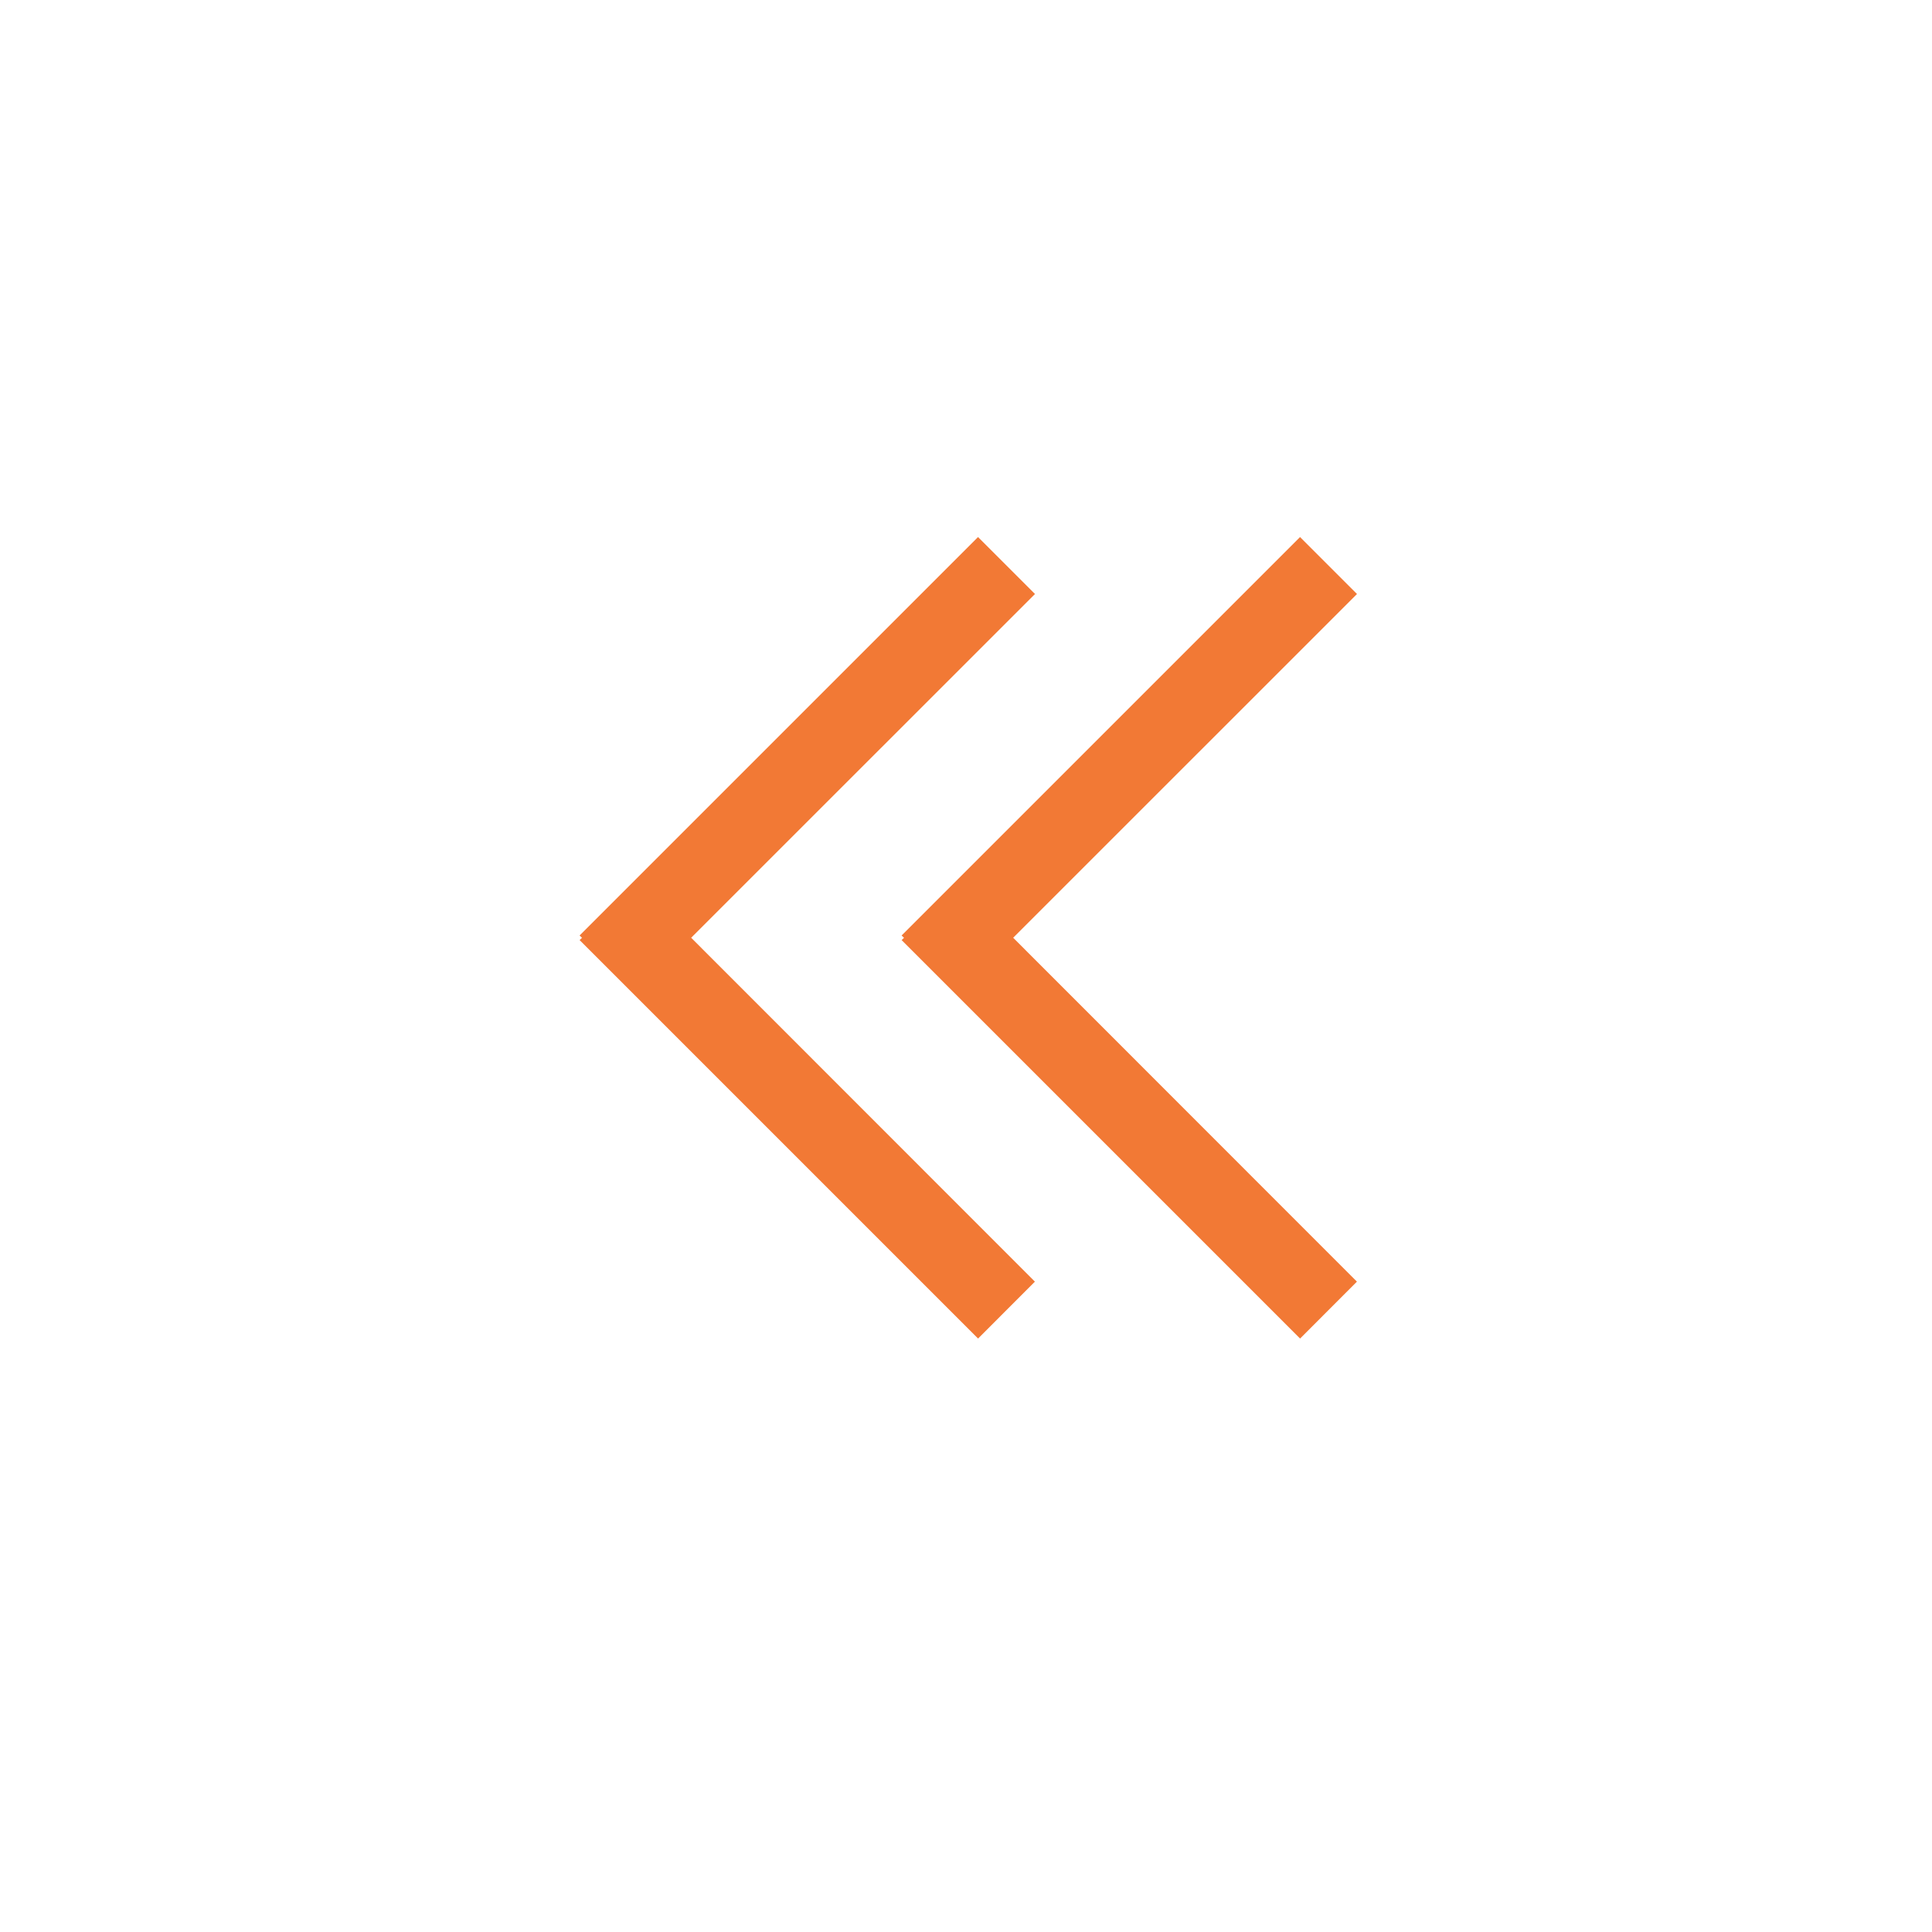 <svg xmlns="http://www.w3.org/2000/svg" width="24" height="24" viewBox="0 0 24 24">
    <g fill="none" fill-rule="evenodd">
        <path d="M0 0H24V24H0z" transform="matrix(-1 0 0 1 24 0)"/>
        <path fill="#F27935" d="M12.15 6.672l.707.707-4.271 4.27 4.27 4.272-.706.707-4.95-4.95.03-.028-.03-.029 4.95-4.95zm4 0l.707.707-4.271 4.27 4.27 4.272-.706.707-4.95-4.95.03-.028-.03-.029 4.95-4.95z"/>
    </g>
</svg>
